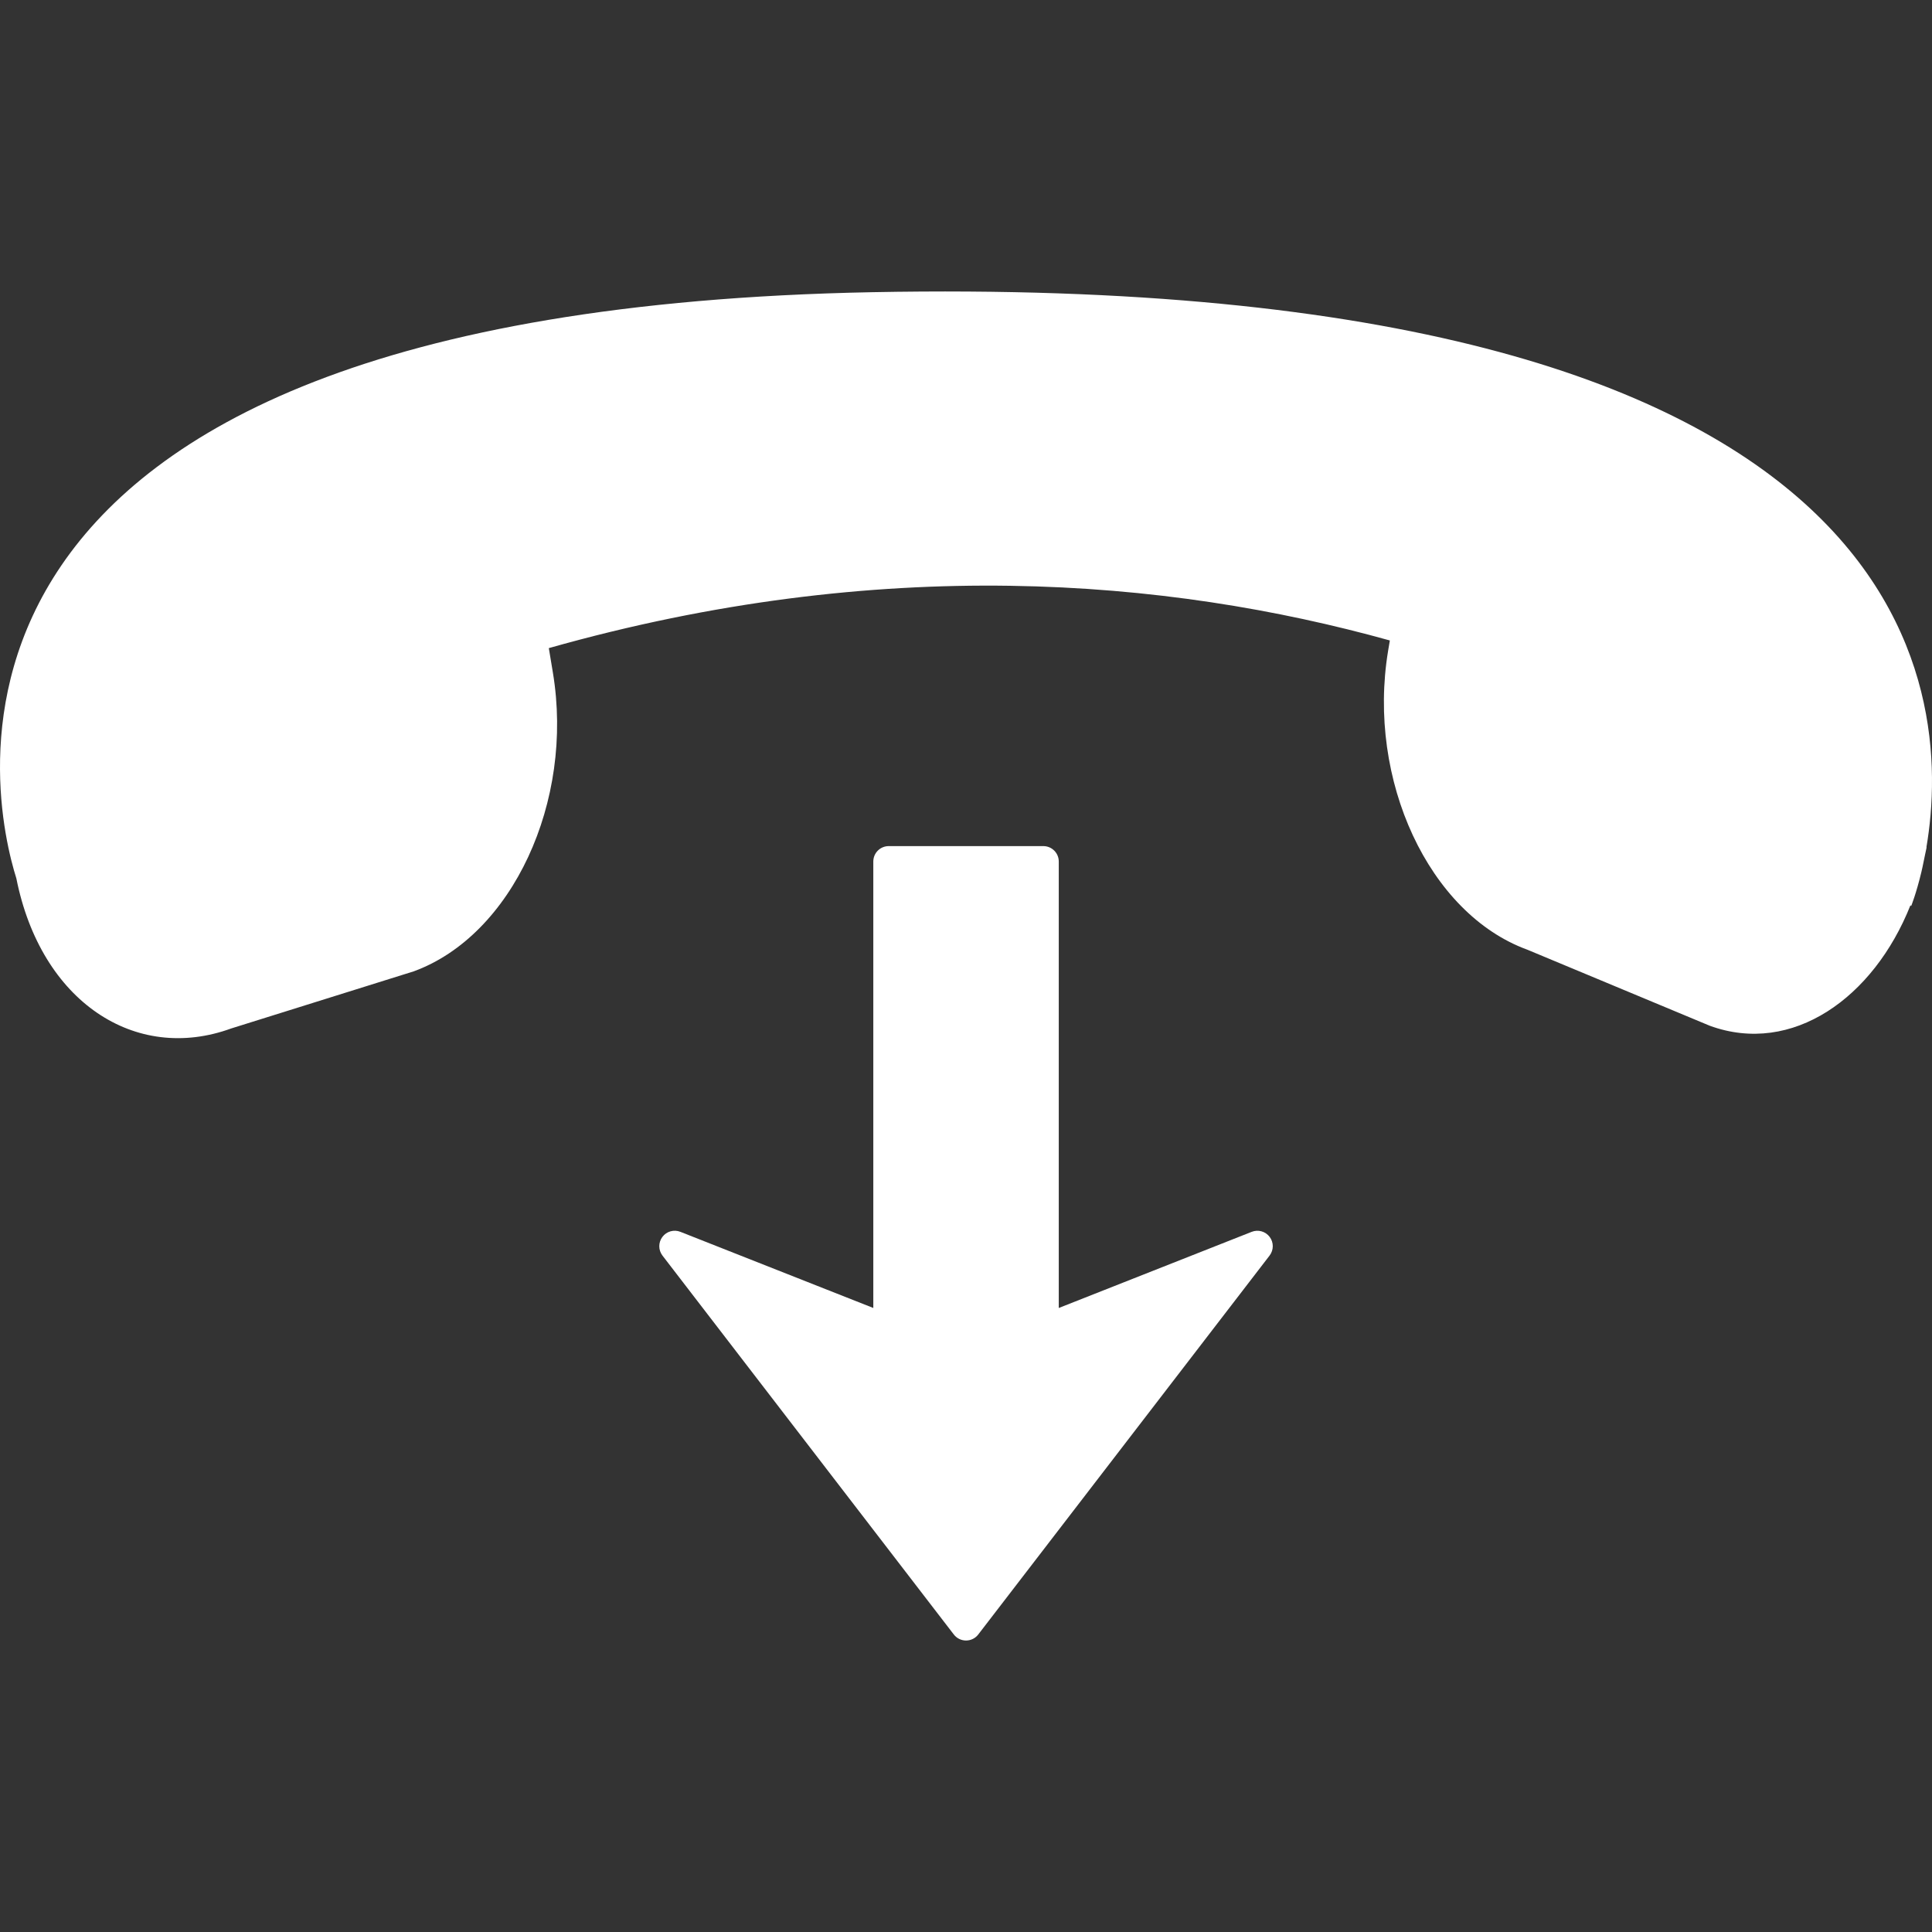 <svg xmlns="http://www.w3.org/2000/svg"  xmlnsSvgjs="http://svgjs.com/svgjs" xmlnsXlink="http://www.w3.org/1999/xlink" style="enable-background:new 0 0 512 512" width="512" height="512" x="0" y="0" version="1.1" viewBox="0 0 435.933 435.933" xmlSpace="preserve"><rect x="0" y="0" width="435.933" height="435.933" fill="#333333" stroke="none"/><g><g xmlns="http://www.w3.org/2000/svg"><path fill="#fff" d="M286.482,279.088c0.944,1.249,0.939,2.973-0.023,4.225l-65.723,85.483c-0.658,0.867-1.682,1.368-2.762,1.368 c-1.081,0-2.102-0.501-2.764-1.368l-65.727-85.483c-0.476-0.621-0.722-1.368-0.722-2.12c0-0.741,0.236-1.485,0.705-2.104 c0.941-1.253,2.607-1.724,4.069-1.137l43.516,17.176V194.393c0-1.926,1.556-3.48,3.486-3.48h34.877c1.92,0,3.485,1.554,3.485,3.48 v100.74l43.516-17.177C283.873,277.37,285.54,277.841,286.482,279.088z M196.93,65.927C-28.392,70.252-1.475,181.812,3.69,198.193 c5.532,27.833,26.852,41.76,48.488,33.864l41.166-12.881c22.179-8.096,36.25-38.272,31.408-67.418l-0.917-5.518 c74.849-21.183,139.407-15.746,189.768-1.727l-0.396,2.353c-4.819,29.149,9.231,59.333,31.423,67.423l41.164,17.16 c18.604,6.791,36.965-6.287,45.271-27.171c0.107,0.09,0.173,0.15,0.173,0.15s1.139-2.812,2.288-7.625 c0.093-0.375,0.163-0.786,0.262-1.155c0.191-0.881,0.383-1.792,0.575-2.785c0.115-0.561,0.246-1.092,0.353-1.658l-0.041-0.035 C440.692,155.657,434.471,61.393,196.93,65.927z" data-original="#000000"/></g></g></svg>